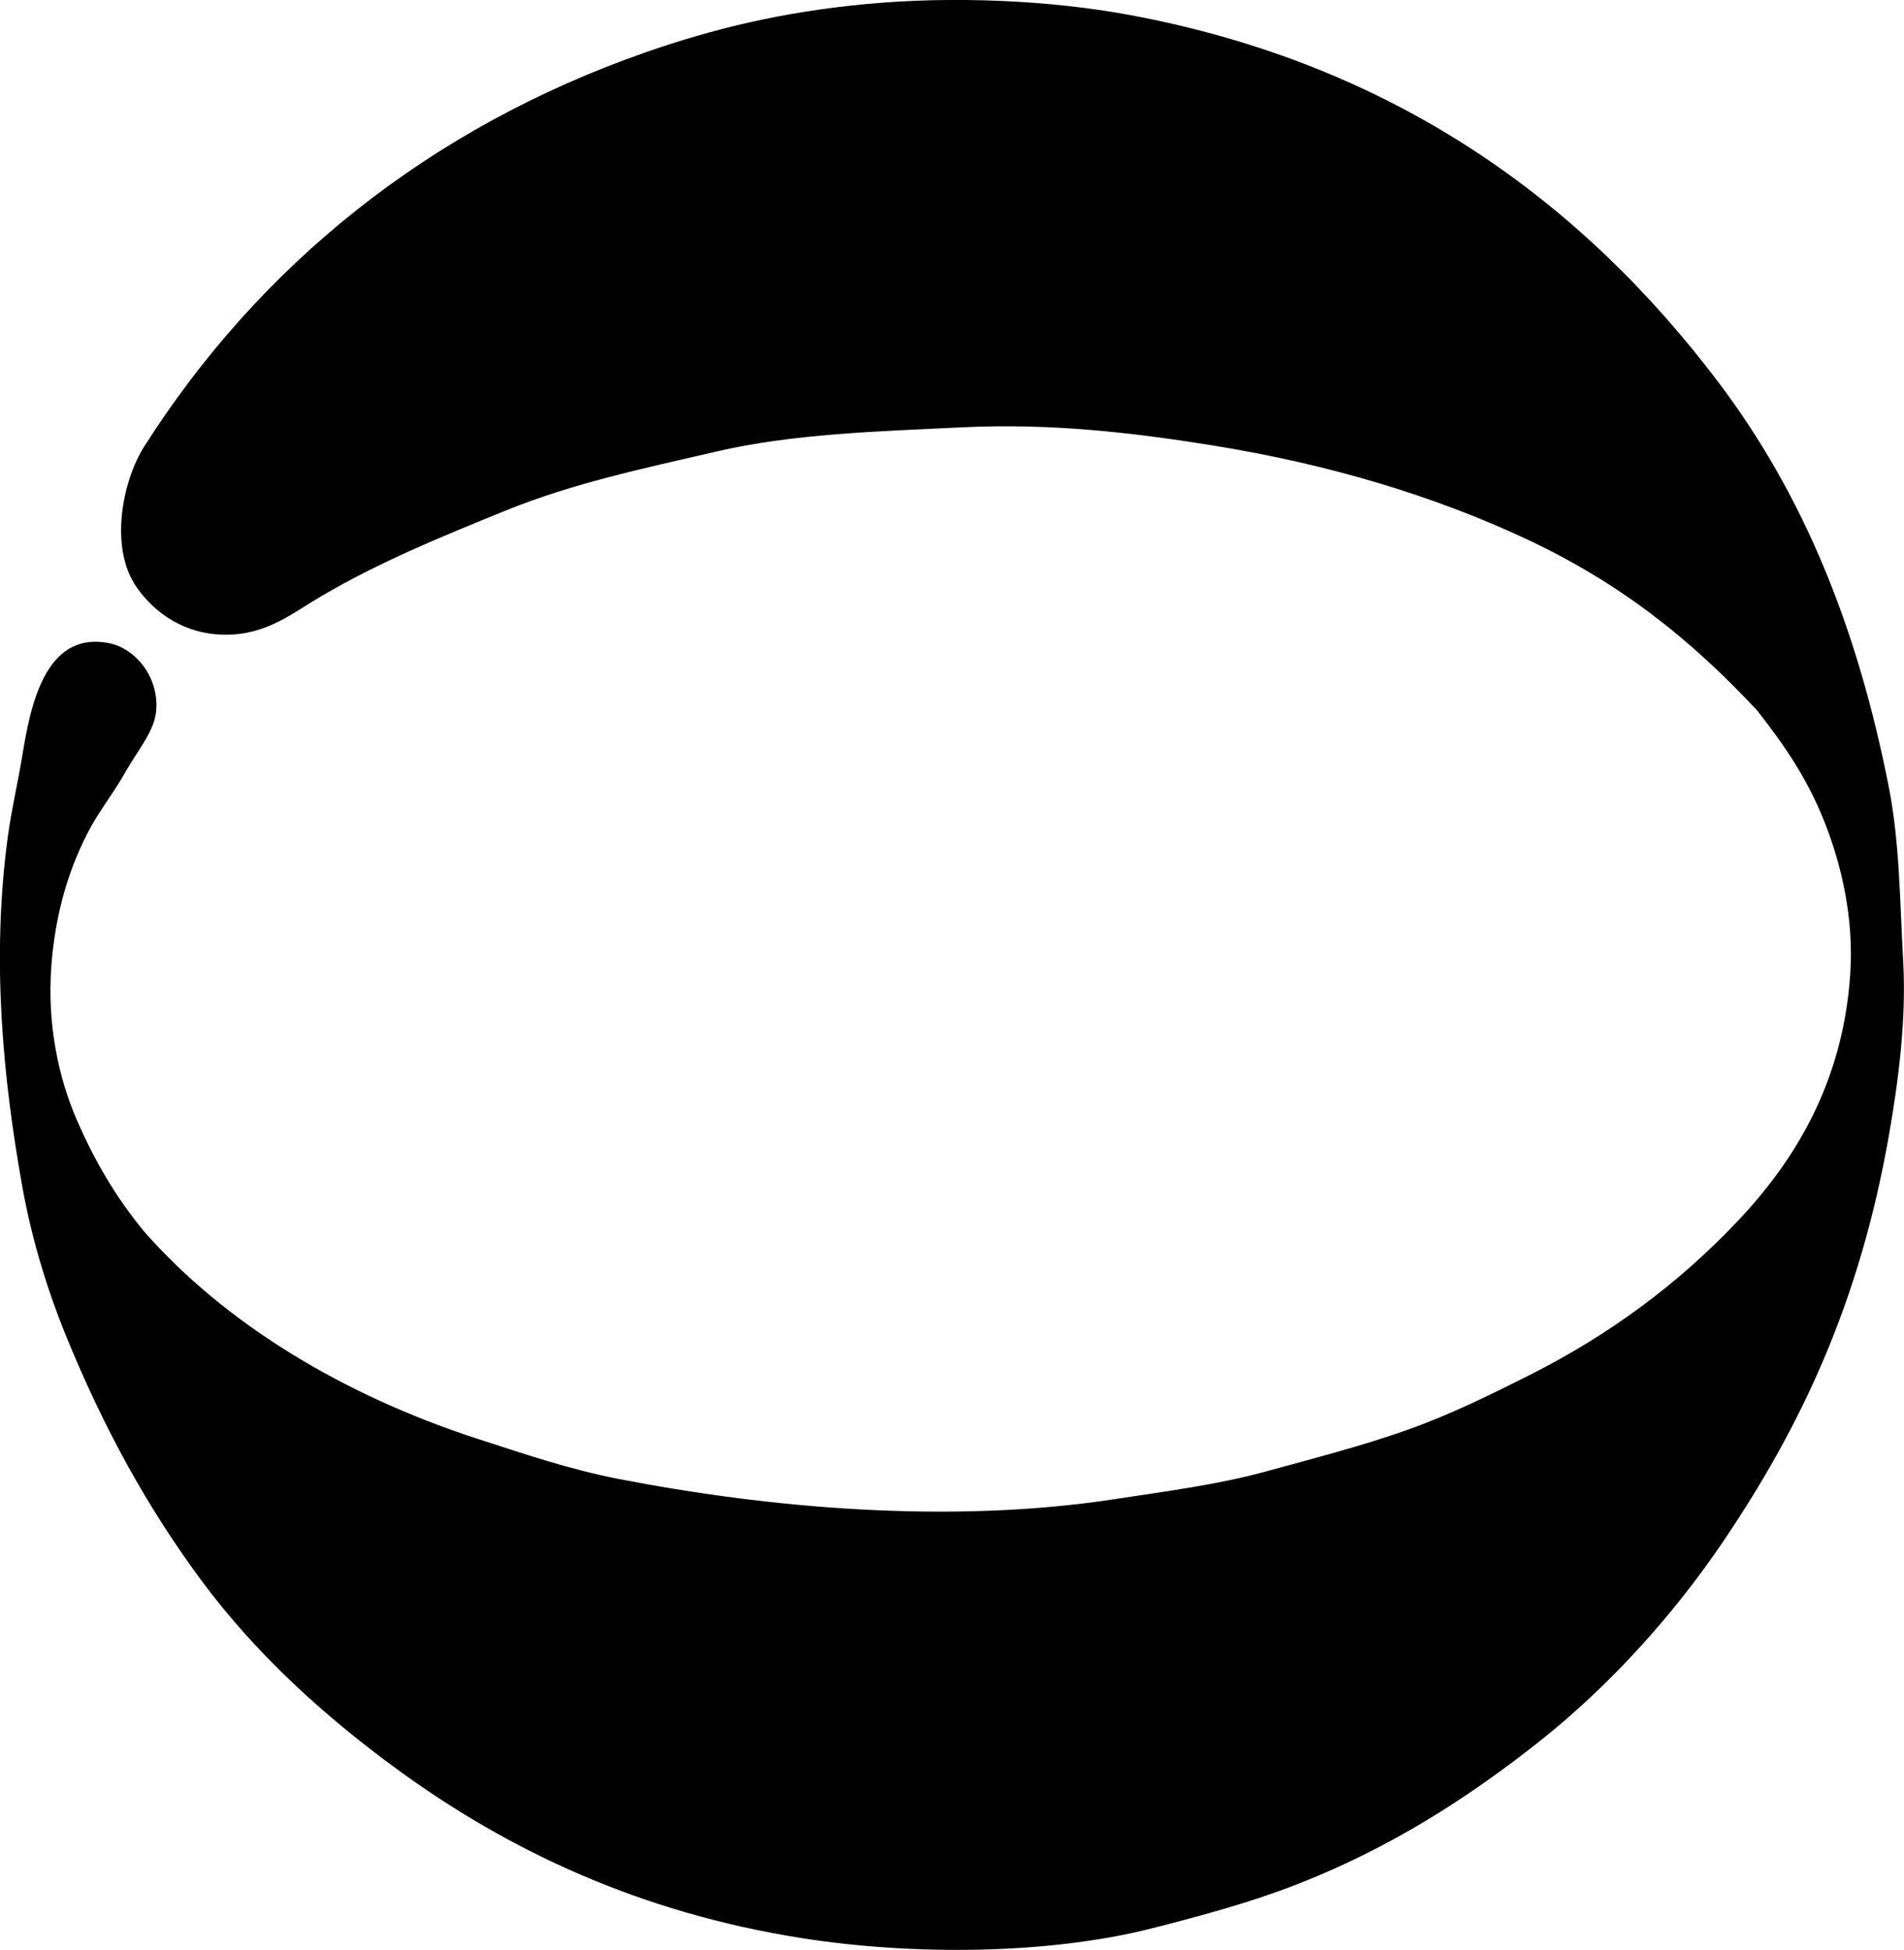 <?xml version="1.0" encoding="iso-8859-1"?>
<!-- Generator: Adobe Illustrator 19.2.0, SVG Export Plug-In . SVG Version: 6.00 Build 0)  -->
<svg version="1.1" xmlns="http://www.w3.org/2000/svg" xmlns:xlink="http://www.w3.org/1999/xlink" x="0px" y="0px"
	 viewBox="0 0 76.43 78.261" style="enable-background:new 0 0 76.43 78.261;" xml:space="preserve">
<g id="futuro_x5F_fibreglass_x5F_homes">
	<path style="fill-rule:evenodd;clip-rule:evenodd;" d="M5.789,49.432c3.257,3.701,7.987,6.569,13.406,8.324
		c1.814,0.588,3.677,1.221,5.614,1.598c6.018,1.17,13.278,1.828,19.891,0.822c2.137-0.325,4.211-0.595,6.098-1.113
		c1.979-0.543,3.844-1.022,5.614-1.646c1.768-0.622,3.38-1.418,4.985-2.226c3.201-1.612,5.947-3.644,8.324-6.147
		c2.352-2.477,4.252-5.604,4.549-9.921c0.156-2.268-0.351-4.403-1.017-6.098c-0.69-1.758-1.603-3.085-2.71-4.501
		c-2.722-2.918-5.555-5.157-9.341-6.921c-3.638-1.694-7.827-2.97-12.535-3.727c-3.159-0.508-6.464-0.896-10.018-0.726
		c-3.551,0.168-6.833,0.266-9.873,0.968c-2.968,0.685-5.792,1.284-8.47,2.371c-2.711,1.101-5.058,2.064-7.405,3.437
		c-1.156,0.677-2.2,1.563-3.872,1.549c-1.621-0.015-2.81-0.864-3.533-1.888c-1.137-1.611-0.564-4.32,0.29-5.662
		c4.63-7.28,11.438-12.792,20.133-15.826c2.737-0.955,5.508-1.622,8.857-1.937c3.498-0.328,7.363-0.153,10.551,0.436
		c10.689,1.977,18.22,7.546,23.666,14.762c3.405,4.511,5.566,9.82,6.824,16.213c0.44,2.237,0.444,4.546,0.581,7.018
		c0.128,2.318-0.185,4.766-0.581,7.017c-1.165,6.625-3.488,11.608-6.679,16.31c-2,2.947-4.559,5.771-7.356,7.985
		c-2.859,2.264-5.986,4.265-9.68,5.711c-1.82,0.713-3.801,1.259-5.904,1.791c-4.074,1.031-9.496,1.091-13.987,0.387
		c-6.509-1.02-11.796-3.513-16.261-6.775c-2.906-2.122-5.644-4.593-7.84-7.55c-2.159-2.906-3.93-6.101-5.469-9.873
		c-0.706-1.729-1.357-3.799-1.743-5.953c-0.778-4.348-1.252-9.159-0.581-14.083c0.147-1.078,0.409-2.189,0.581-3.243
		c0.316-1.934,0.896-5.017,3.485-4.5c1.013,0.201,2,1.309,1.887,2.71c-0.066,0.821-0.769,1.632-1.21,2.419
		c-0.457,0.816-1.028,1.543-1.403,2.228c-0.844,1.538-1.432,3.385-1.597,5.613c-0.171,2.31,0.283,4.453,1.016,6.146
		C3.811,46.622,4.65,48.048,5.789,49.432z"/>
</g>
<g id="Layer_1">
</g>
</svg>
